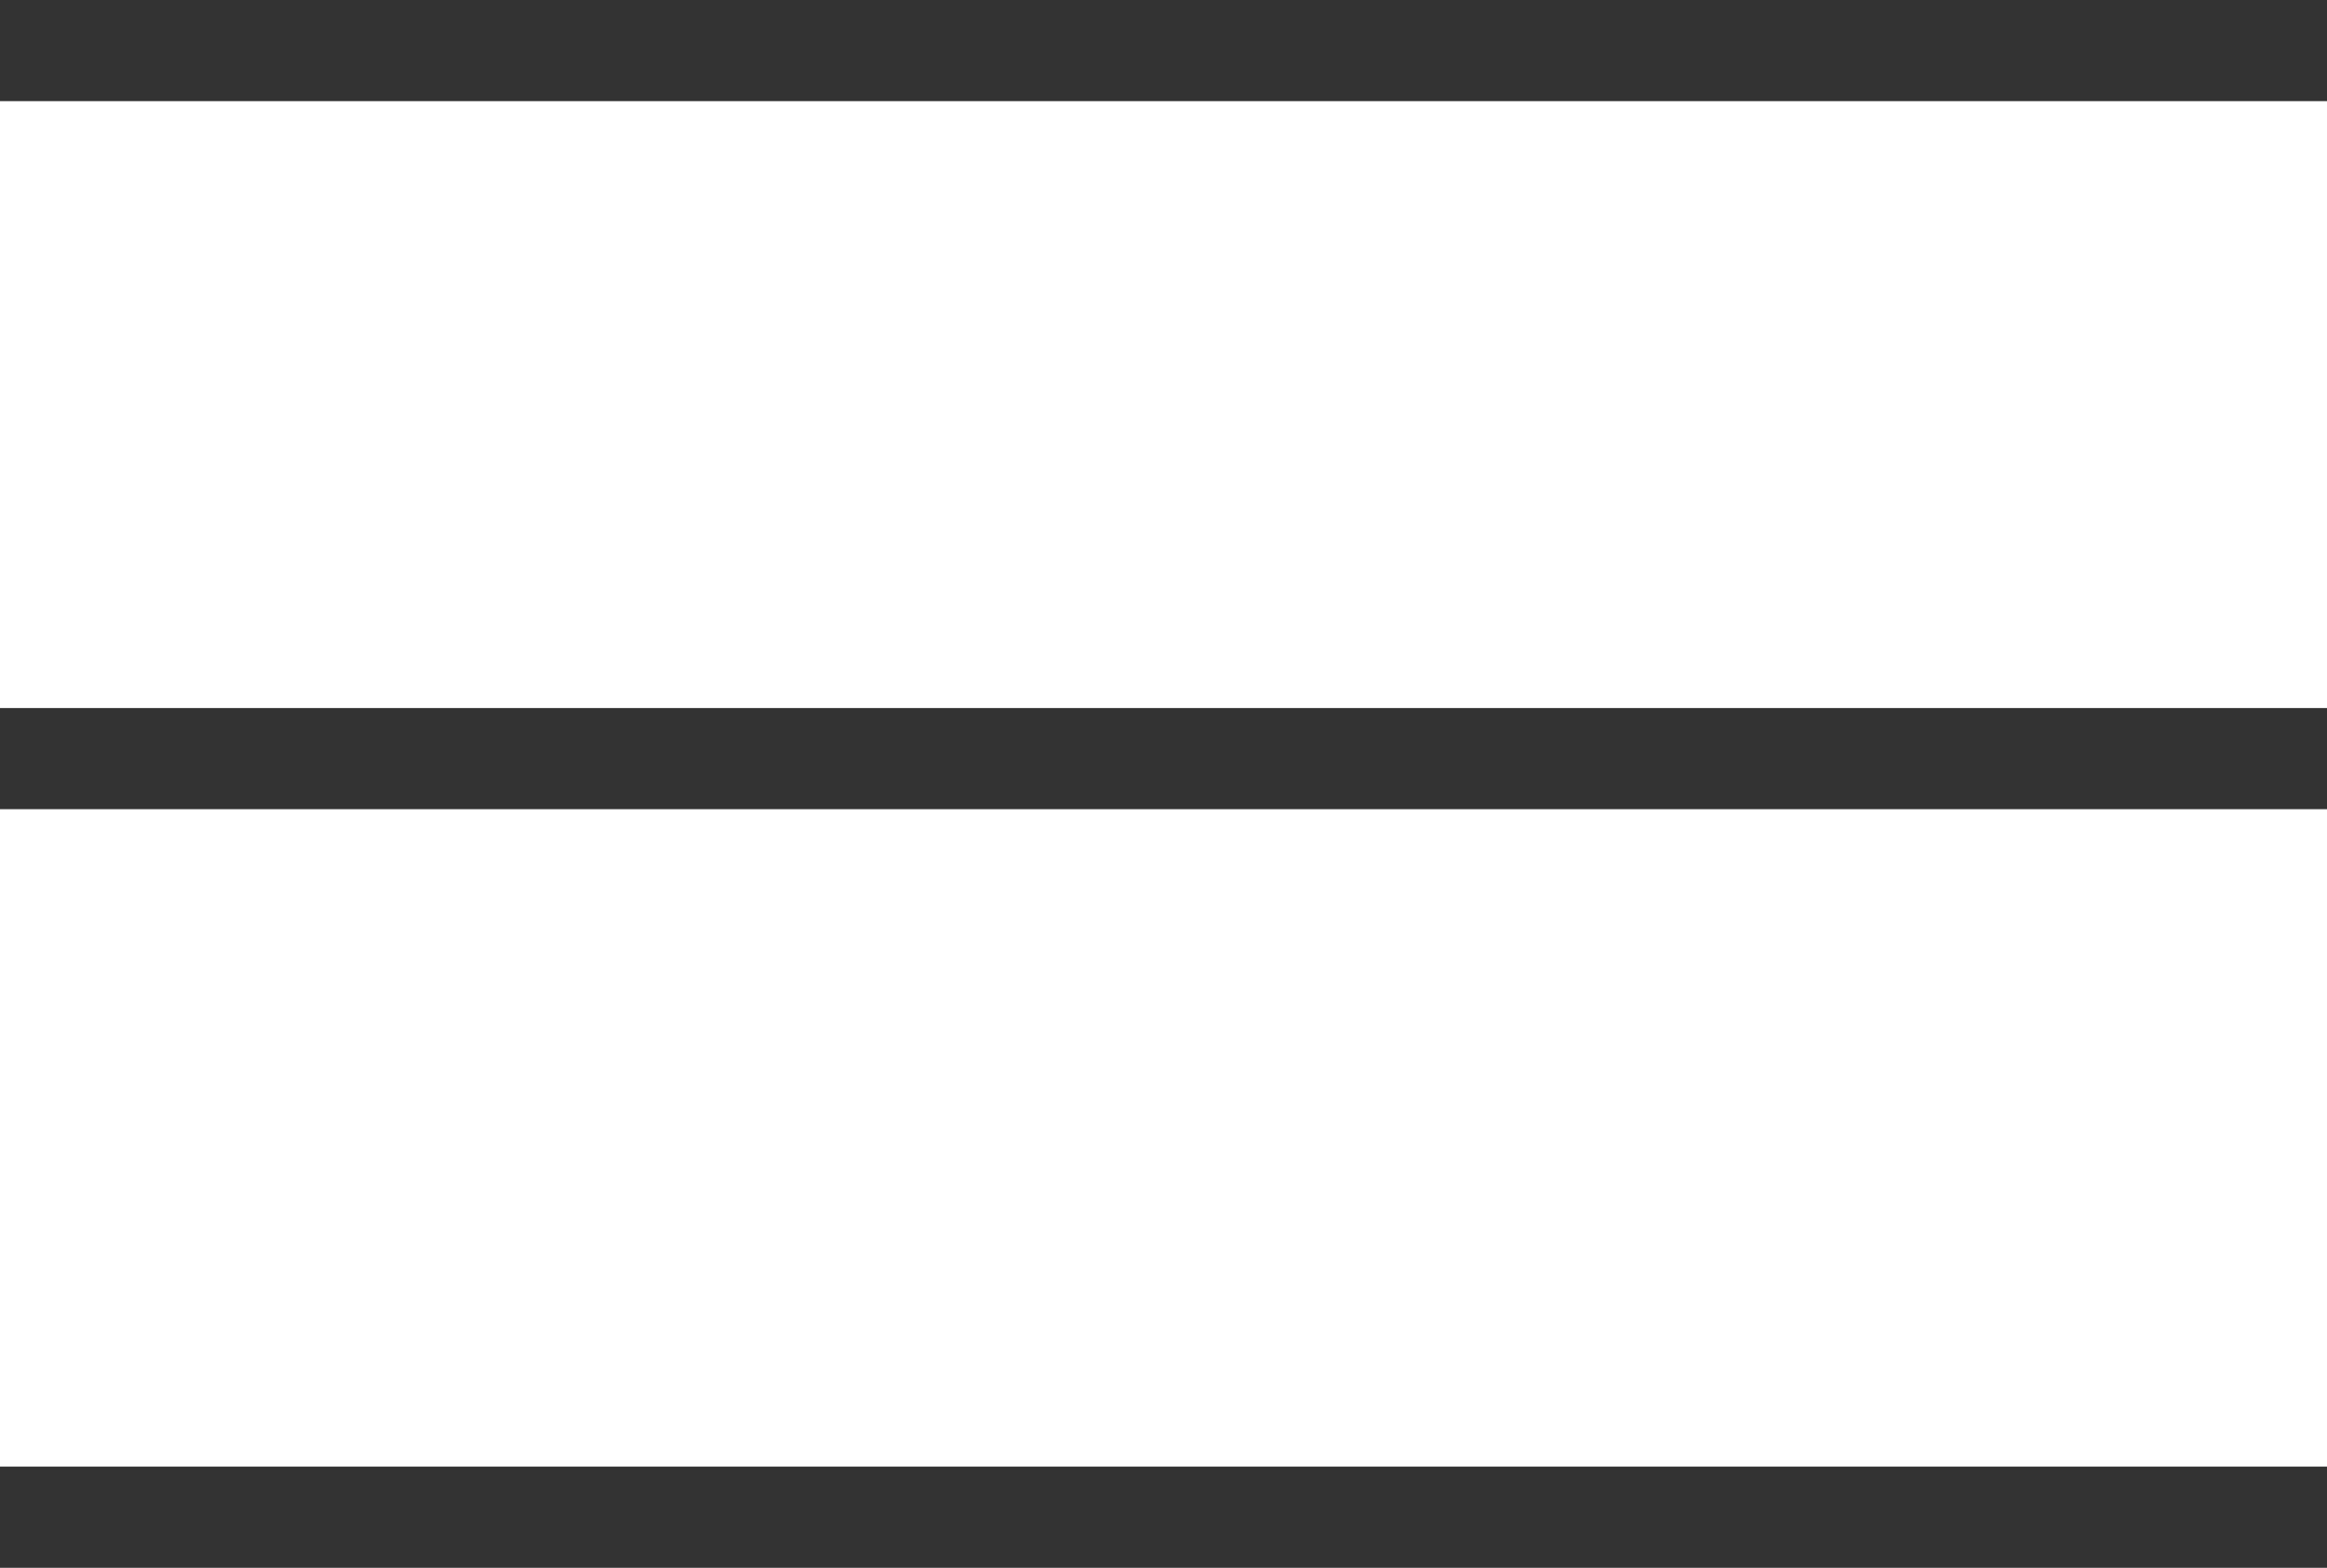 <svg width="46" height="31" viewBox="0 0 46 31" fill="none" xmlns="http://www.w3.org/2000/svg">
<line y1="1" x2="46" y2="1" stroke="#333333" stroke-width="2"/>
<line y1="15" x2="46" y2="15" stroke="#333333" stroke-width="2"/>
<path d="M0 30H46" stroke="#333333" stroke-width="2"/>
</svg>
